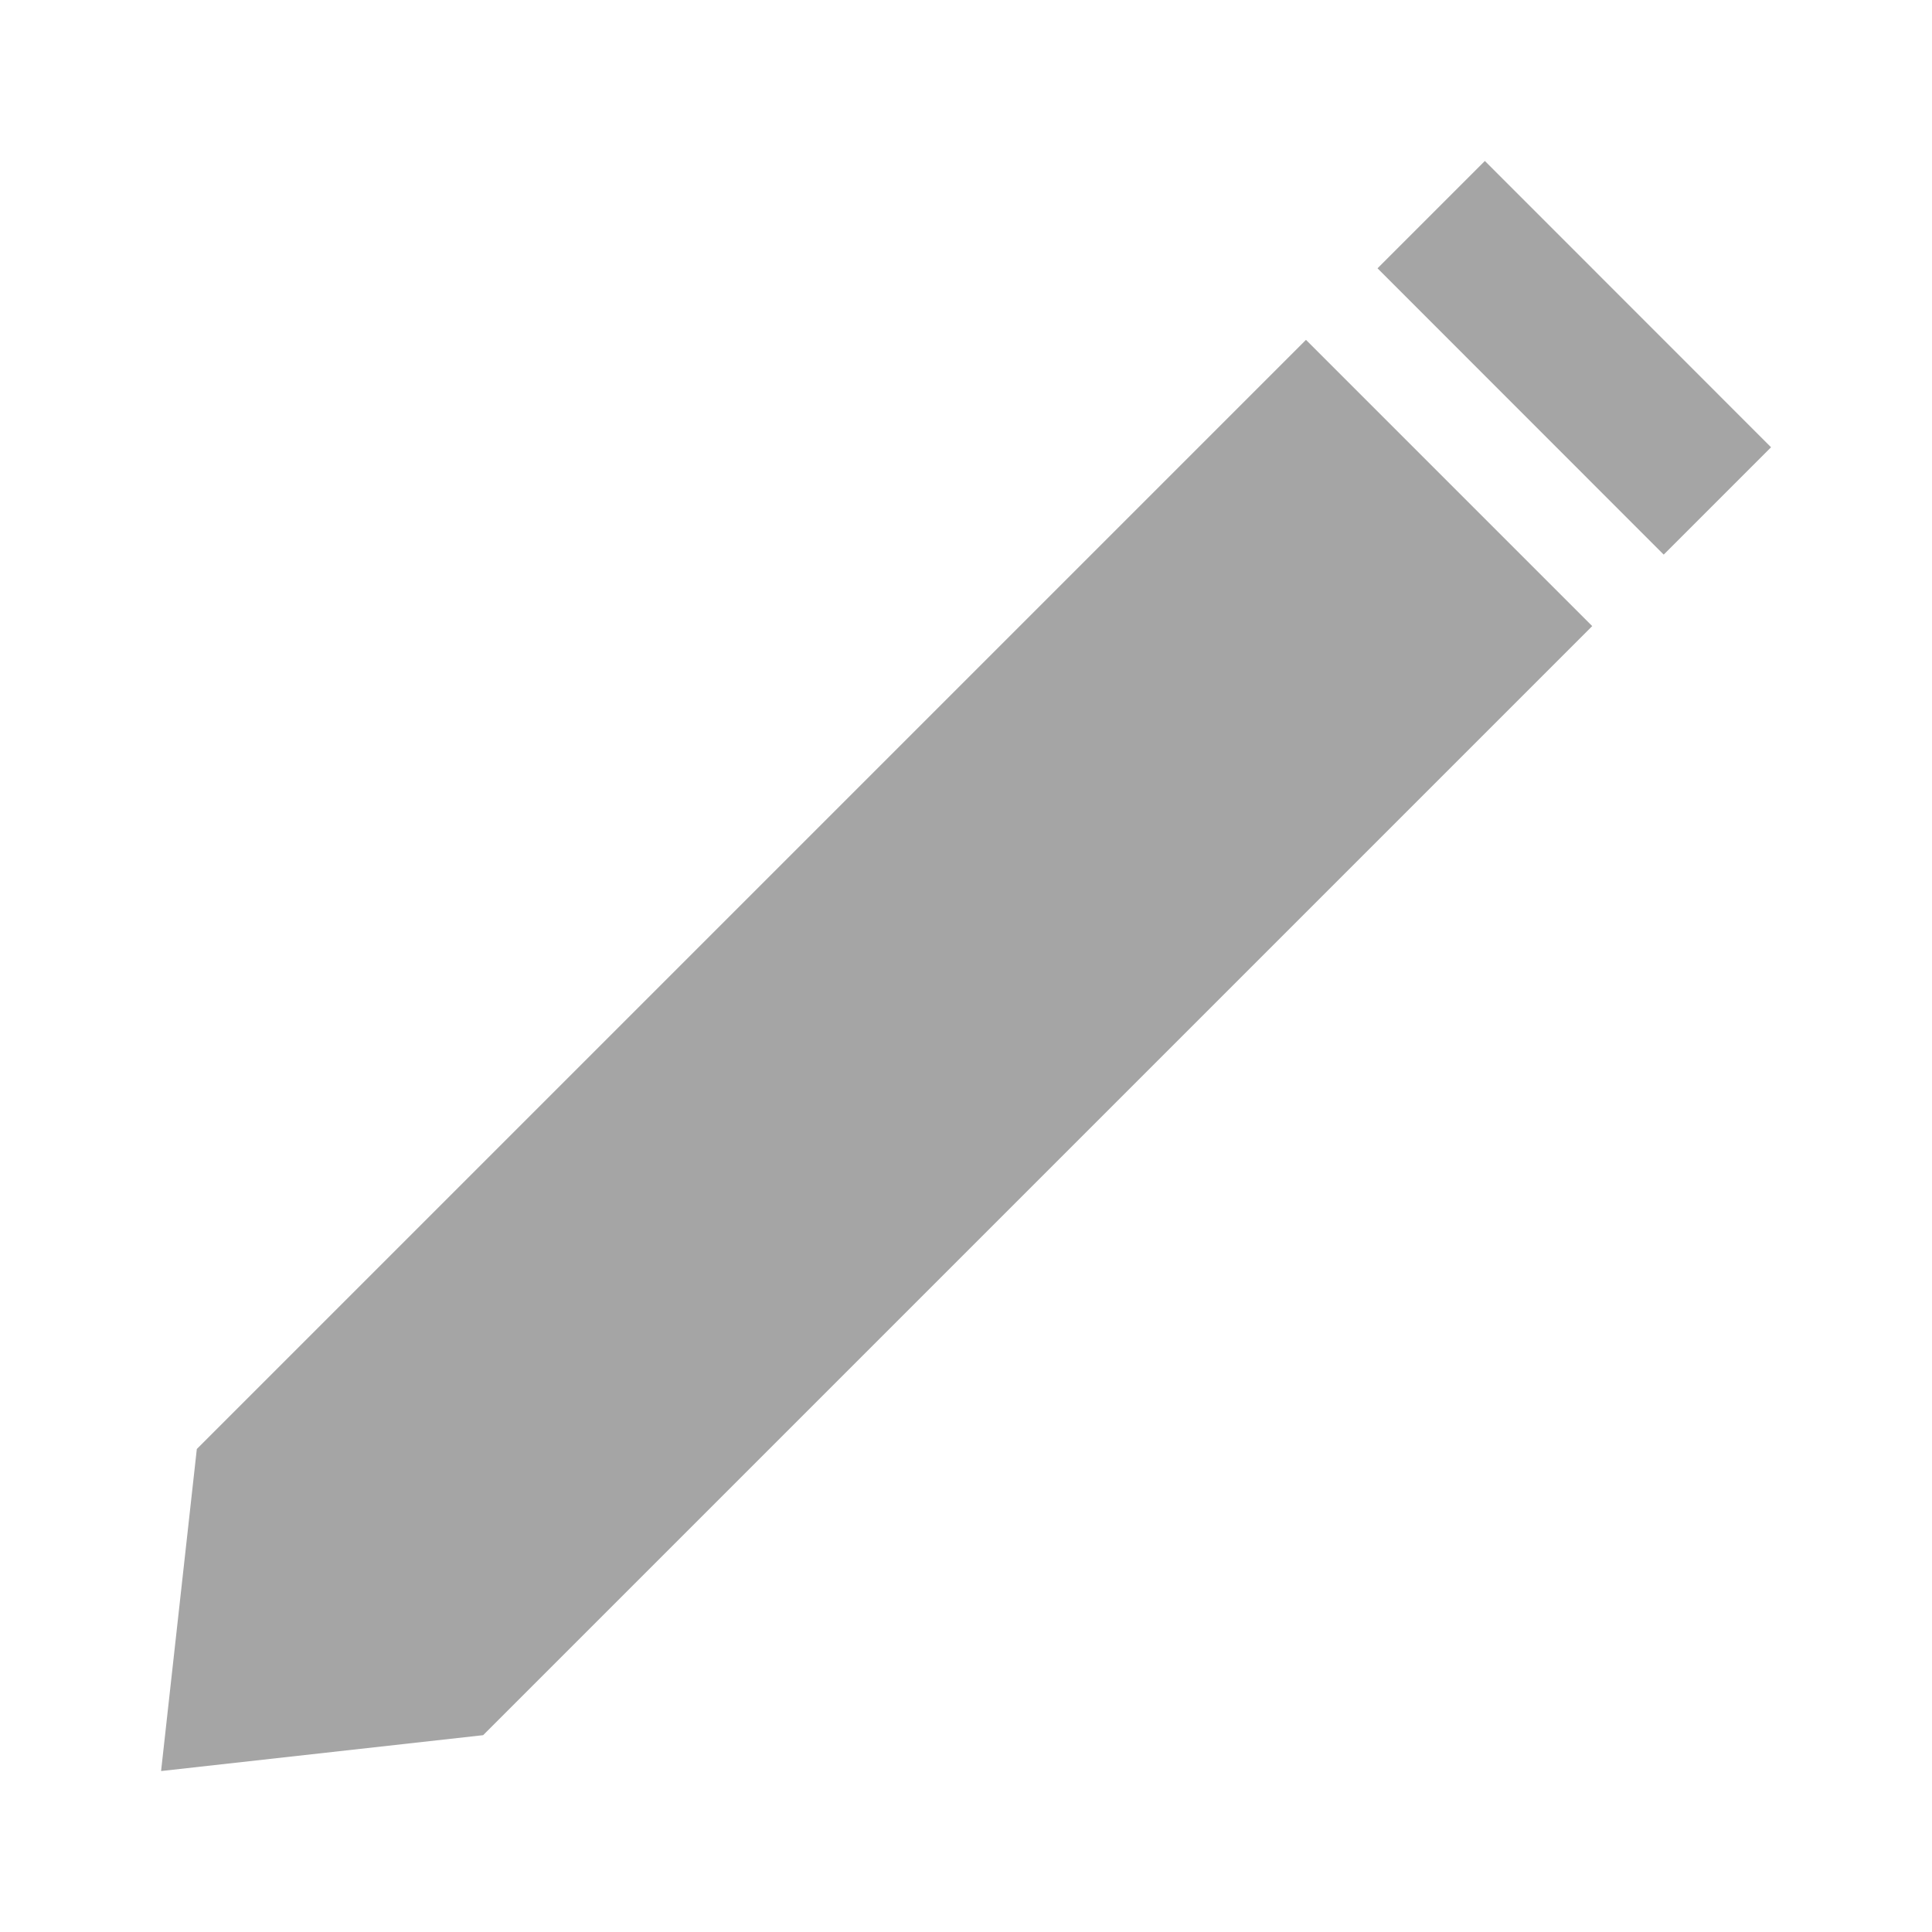 <svg width="16" height="16" viewBox="0 0 16 16" fill="none" xmlns="http://www.w3.org/2000/svg">
<path d="M12.297 1.333L11.408 2.222L13.778 4.593L14.667 3.704L12.297 1.333ZM10.815 2.815L1.63 12L1.334 14.667L4.001 14.37L13.186 5.185L10.816 2.815L10.815 2.815Z" fill="#A5A5A5"/>
</svg>
